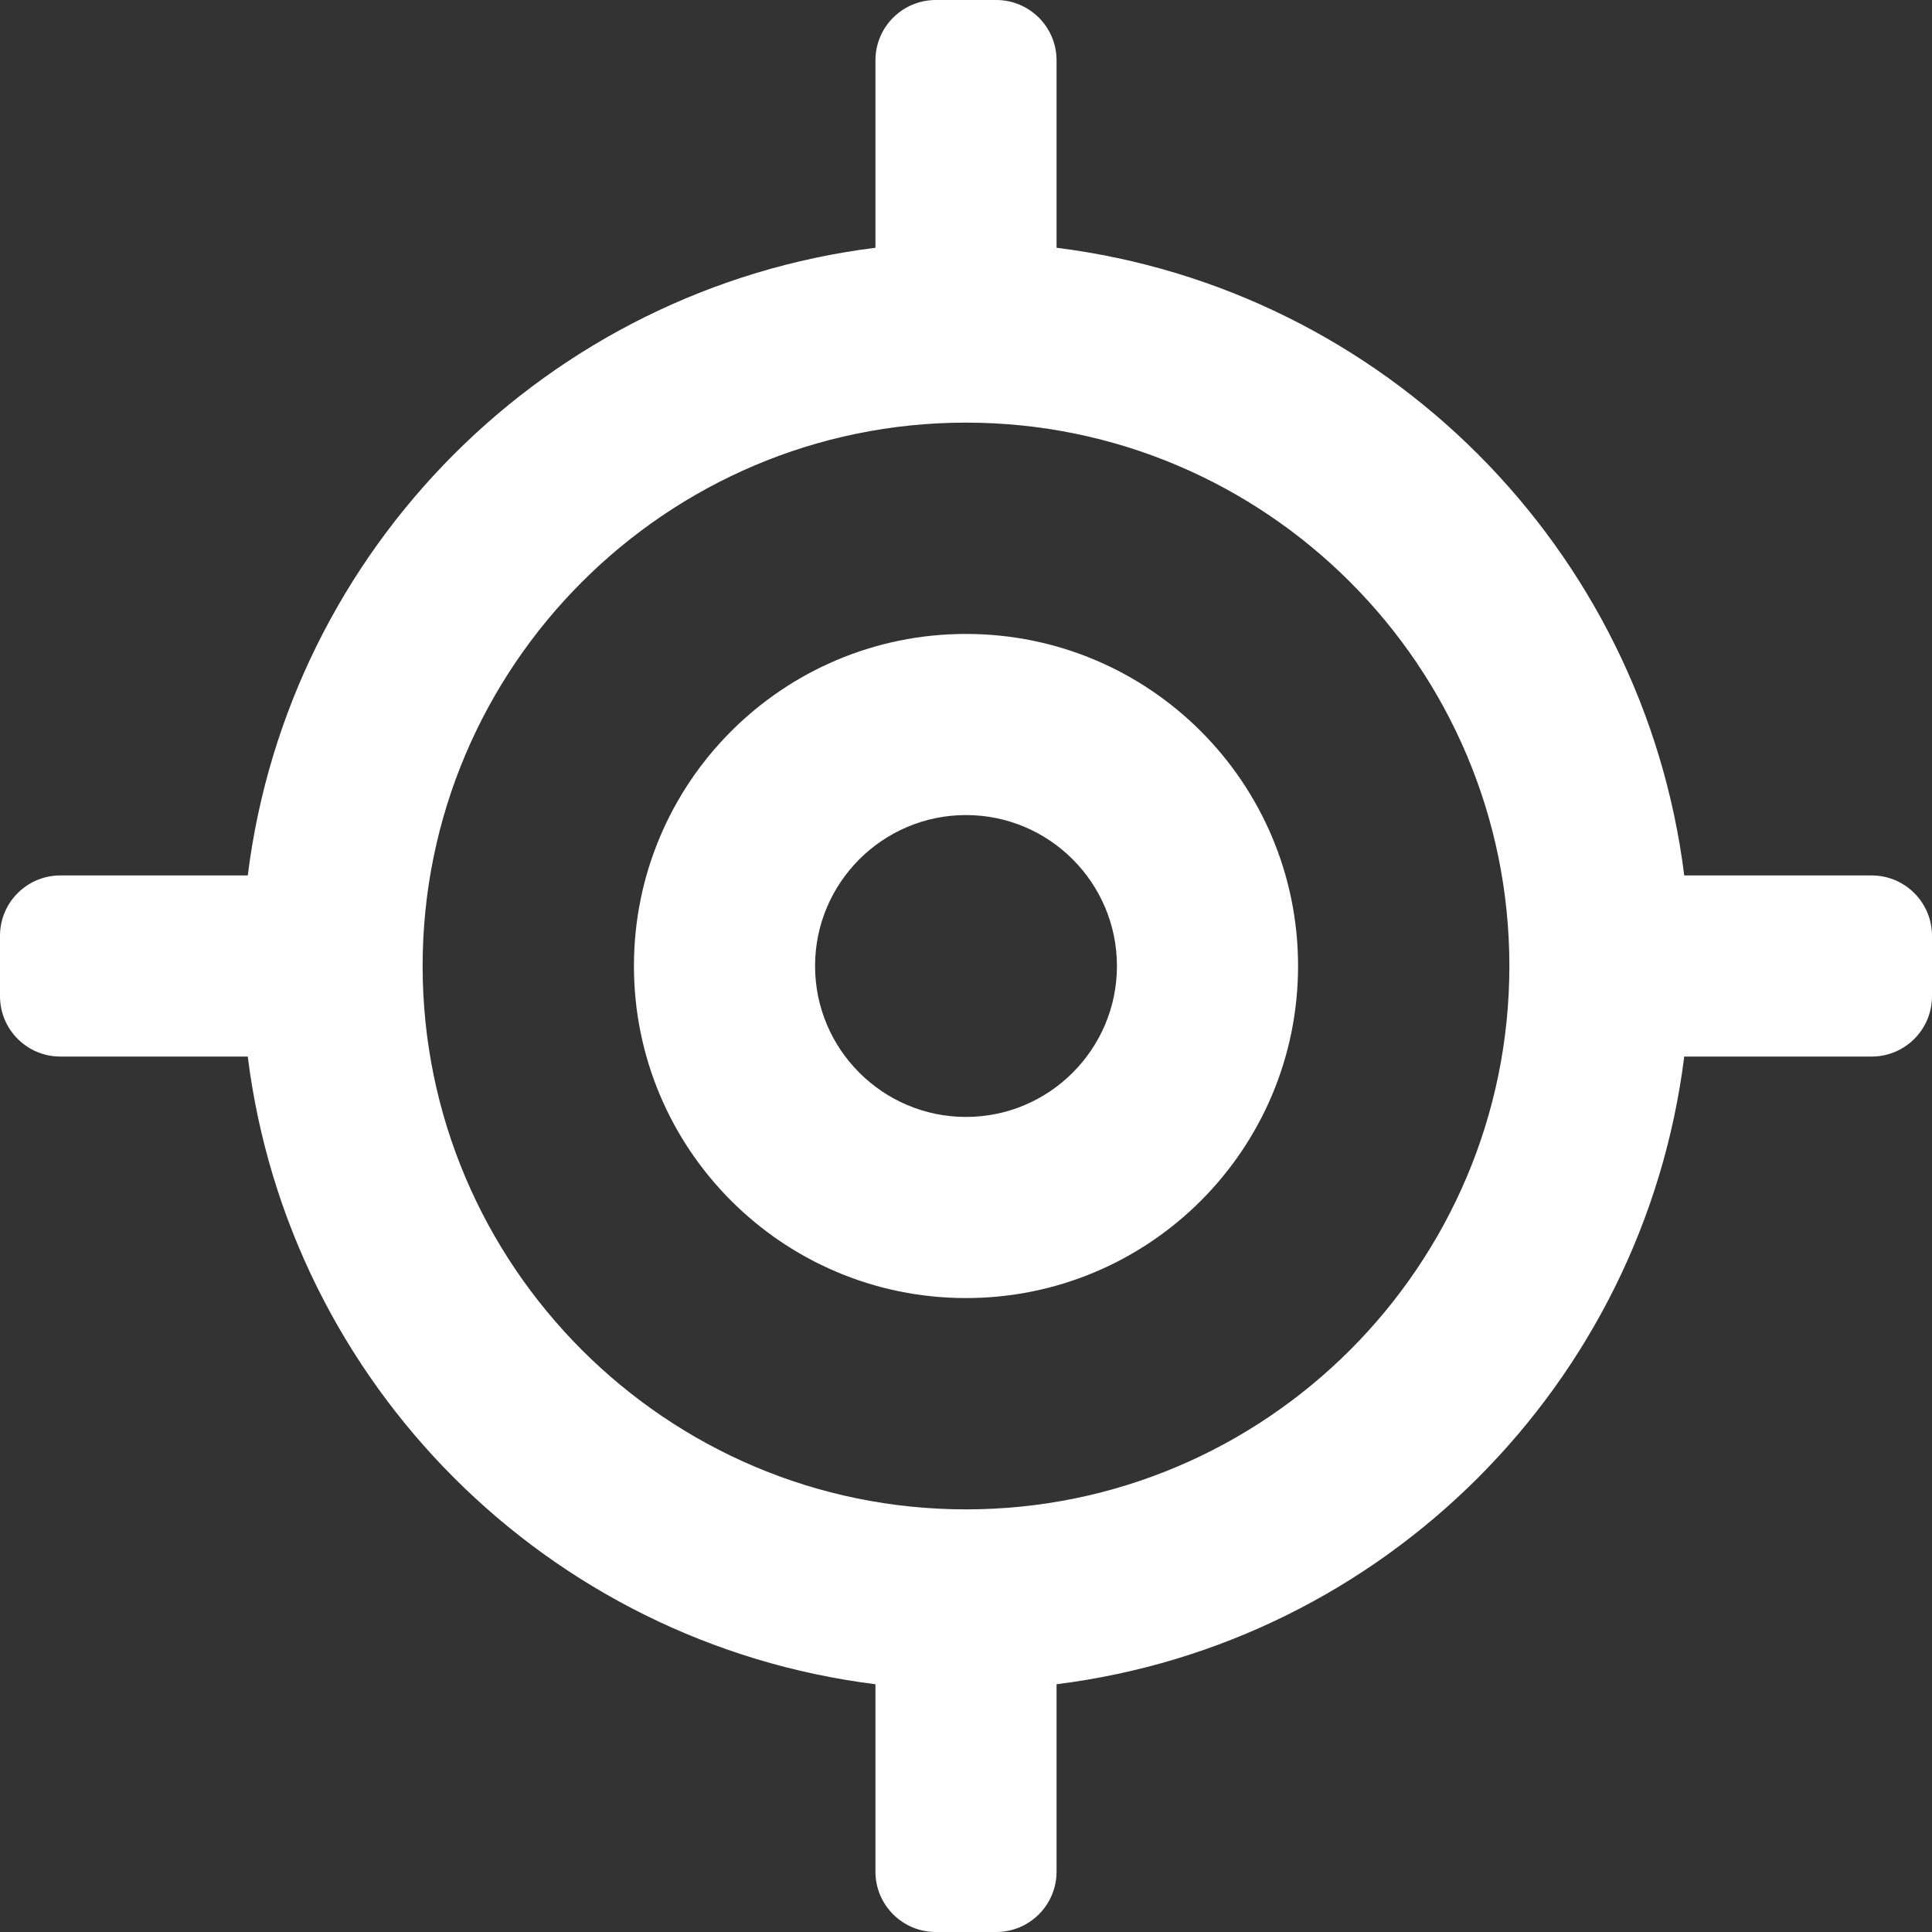 <?xml version="1.0" encoding="UTF-8" standalone="no"?>
<!DOCTYPE svg PUBLIC "-//W3C//DTD SVG 1.1//EN" "http://www.w3.org/Graphics/SVG/1.1/DTD/svg11.dtd">
<svg width="100%" height="100%" viewBox="0 0 512 512" version="1.1" xmlns="http://www.w3.org/2000/svg" xmlns:xlink="http://www.w3.org/1999/xlink" xml:space="preserve" xmlns:serif="http://www.serif.com/" style="fill-rule:evenodd;clip-rule:evenodd;stroke-linejoin:round;stroke-miterlimit:1.414;">
    <rect x="0" y="0" width="512" height="512" fill="#333333" stroke="none"/>
    <path d="M256,168C207.4,168 168,207.4 168,256C168,304.6 207.4,344 256,344C304.6,344 344,304.6 344,256C344,207.4 304.6,168 256,168ZM256,296C233.94,296 216,278.06 216,256C216,233.94 233.94,216 256,216C278.06,216 296,233.94 296,256C296,278.06 278.06,296 256,296ZM496,232L446.34,232C435.49,145.19 366.81,76.51 280,65.66L280,16C280,7.16 272.84,0 264,0L248,0C239.16,0 232,7.16 232,16L232,65.66C145.19,76.51 76.51,145.19 65.66,232L16,232C7.16,232 0,239.16 0,248L0,264C0,272.84 7.16,280 16,280L65.66,280C76.51,366.81 145.19,435.49 232,446.34L232,496C232,504.84 239.16,512 248,512L264,512C272.84,512 280,504.84 280,496L280,446.34C366.81,435.49 435.49,366.8 446.34,280L496,280C504.84,280 512,272.84 512,264L512,248C512,239.16 504.84,232 496,232ZM256,400C176.6,400 112,335.4 112,256C112,176.6 176.6,112 256,112C335.4,112 400,176.6 400,256C400,335.4 335.4,400 256,400Z" style="fill:white;fill-rule:nonzero;"/>
</svg>
